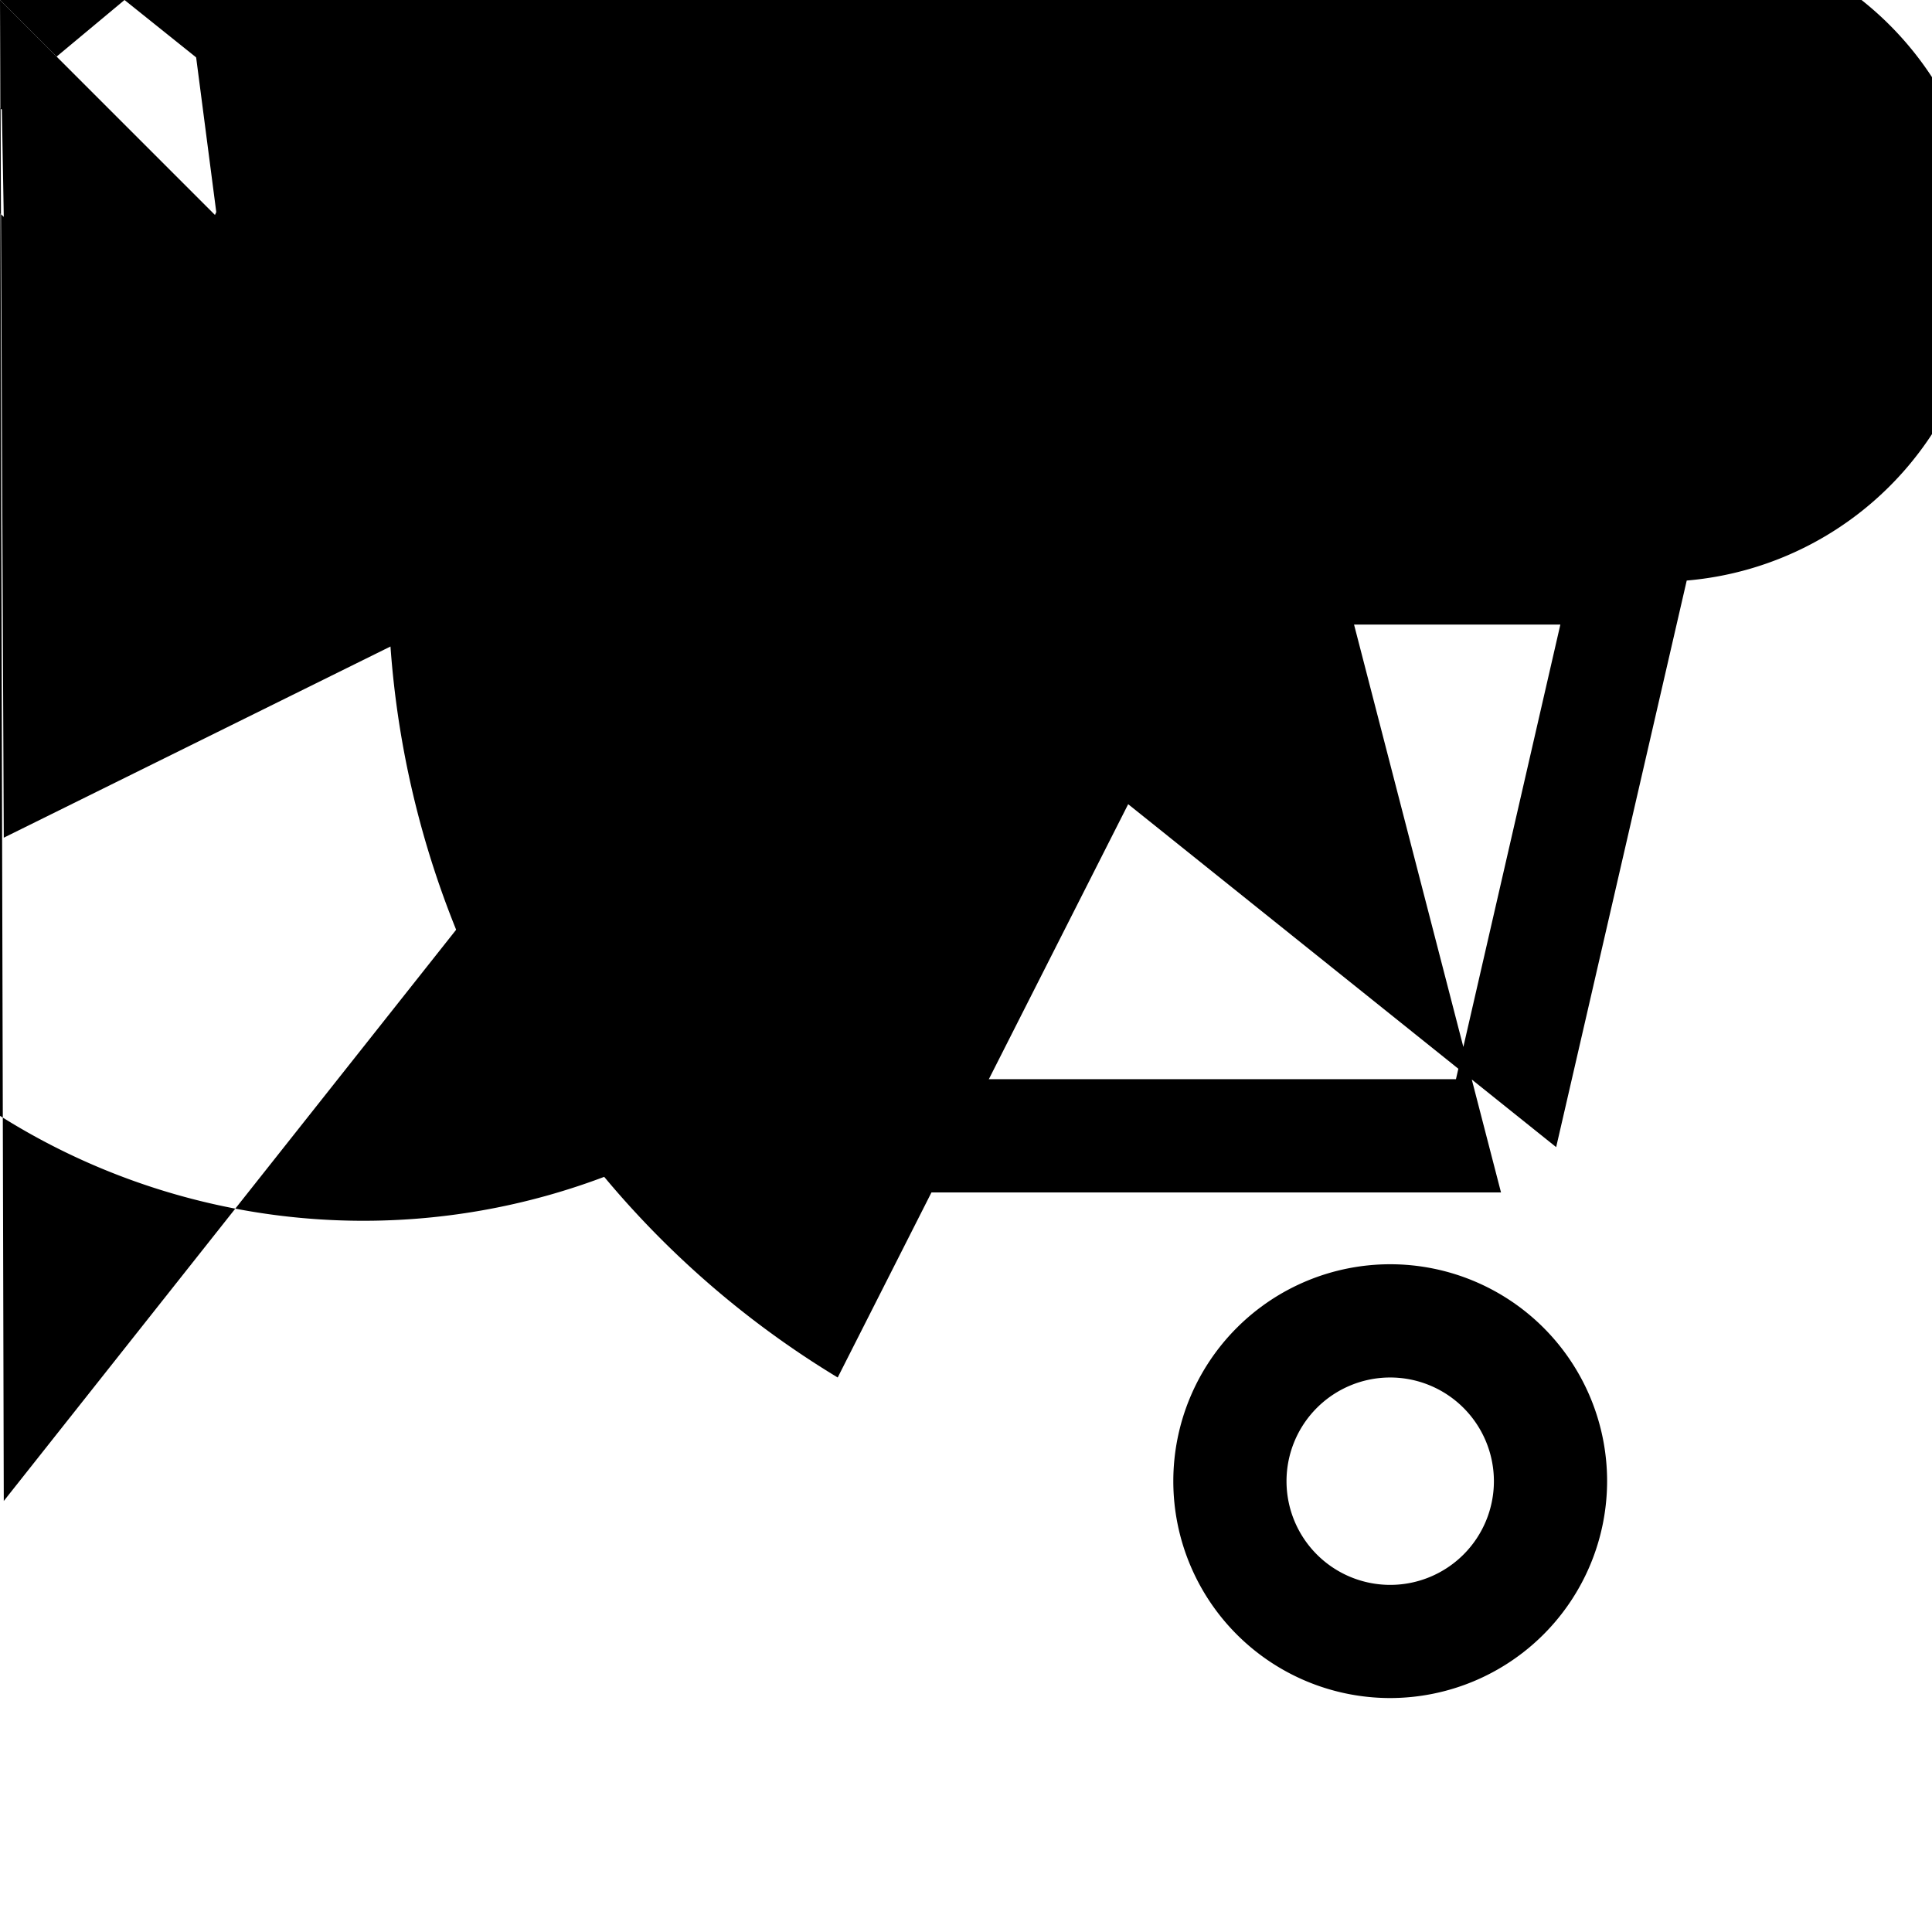 <?xml version="1.0" ?><svg viewBox="0 0 512 512" xmlns="http://www.w3.org/2000/svg">
    <title/><g data-name="1" id="_1"><path d="M397.78,316H192.65A15,15,0,0,1,178,304
    .33L143.46,153.85a15,15,0,0,1,14.62-18.36H432.35A15,15,0,0,1,447,153.85L412.4,304.
    33A15,15,0,0,1,397.78,316ZM204.59,286H385.84l27.67-120.48H176.91Z"/><path d="M222,4
    50a57.48,57.48,0,1,1,57.48-57.48A57.54,57.54,0,0,1,222,450Zm0-84.95a27.48,27.48,0,
    1,0,27.48,27.47A27.5,27.5,0,0,0,222,365.05Z"/><path d="M368.42,450a57.48,57.48,0,1
    ,1,57.48-57.48A57.54,57.54,0,0,1,368.42,450Zm0-84.95a27.48,27.48,0,1,0,27.48,27.47
    A27.5,27.5,0,0,0,368.42,365.05Z"/><path d="M158.08,165.49a15,15,0,0,1-14.23-10.26L
    118.14,78H70.7a15,15,0,1,1,0-30H129a15,15,0,0,1,14.23,10.26l29.13,87.49a15,15,0,0,1
    -14.23,19.74Z"/></g></svg>